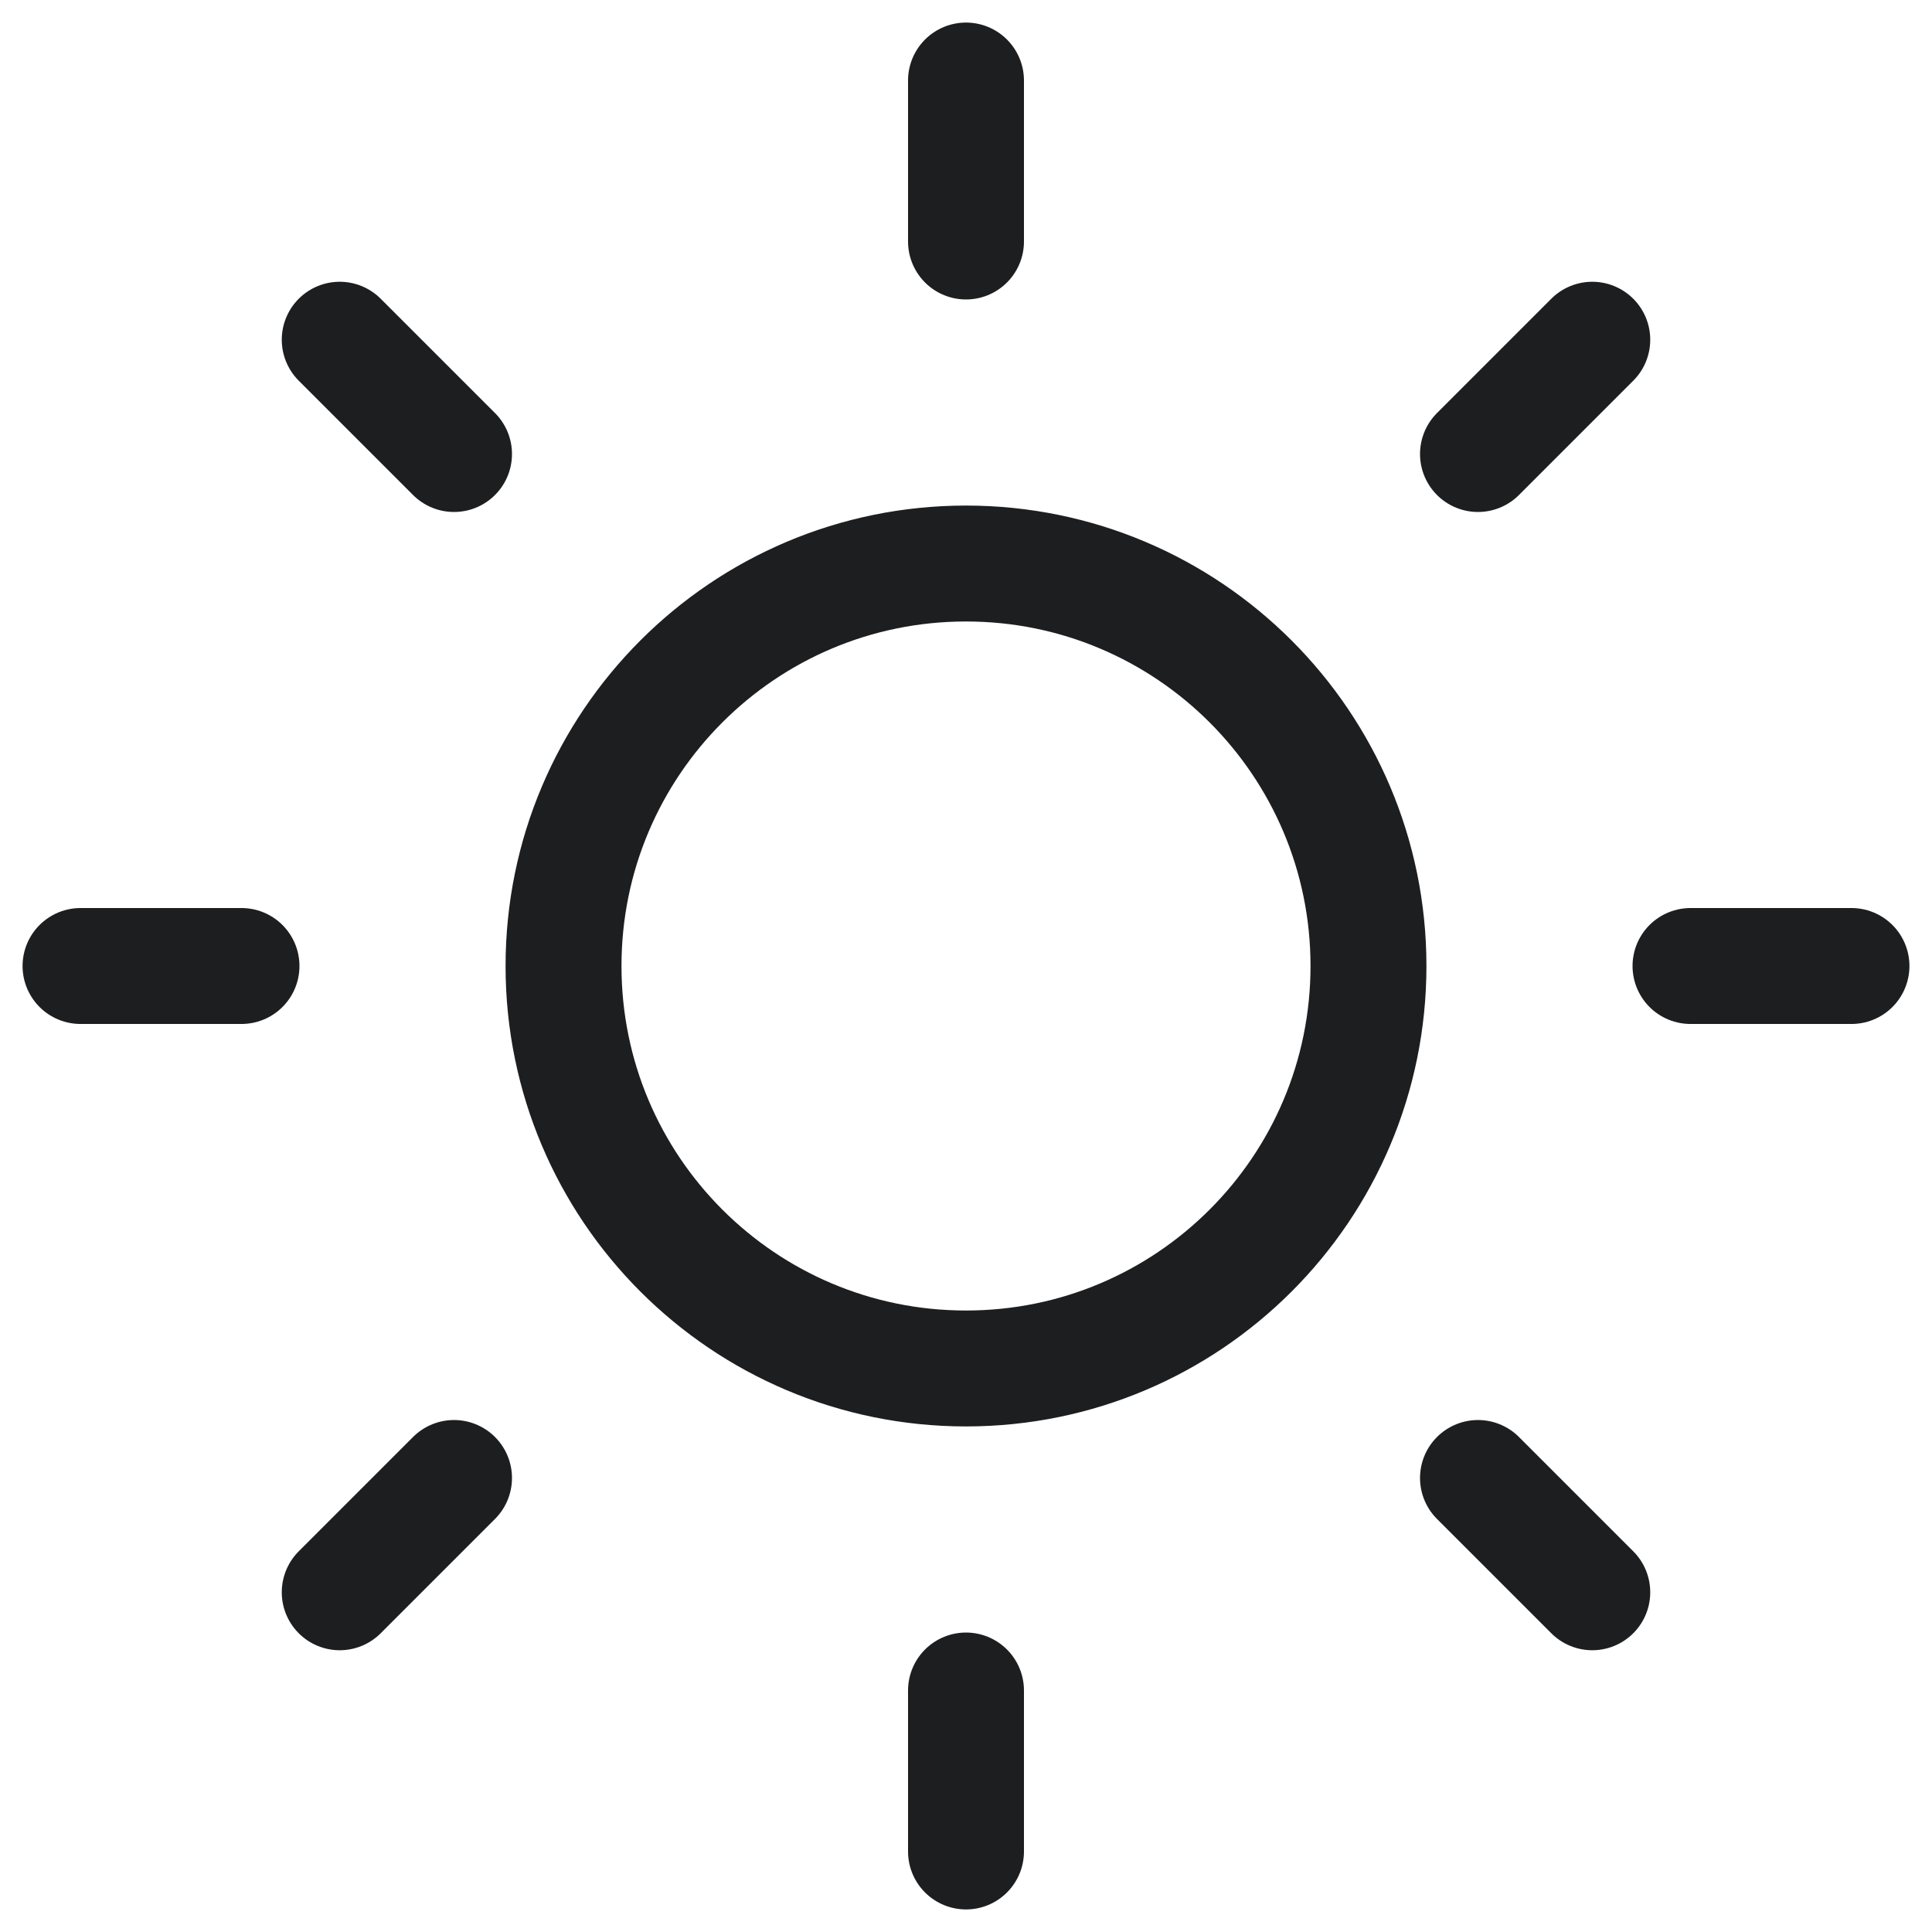<svg width="25" height="25" viewBox="0 0 25 25" fill="none" xmlns="http://www.w3.org/2000/svg">
    <g clip-path="url(#clip0_234_351)">
        <path d="M12.5 1.042V3.125M12.5 21.875V23.958M4.396 4.396L5.875 5.875M19.125 19.125L20.604 20.604M1.042 12.5H3.125M21.875 12.5H23.958M4.396 20.604L5.875 19.125M19.125 5.875L20.604 4.396M17.708 12.5C17.708 15.377 15.376 17.708 12.5 17.708C9.623 17.708 7.292 15.377 7.292 12.5C7.292 9.624 9.623 7.292 12.5 7.292C15.376 7.292 17.708 9.624 17.708 12.5Z" stroke="#1D1E20" stroke-width="1.5" stroke-linecap="round" stroke-linejoin="round"/>
    </g>
    <defs>
        <clipPath id="clip0_234_351">
            <rect width="25" height="25" fill="white"/>
        </clipPath>
    </defs>
</svg>
